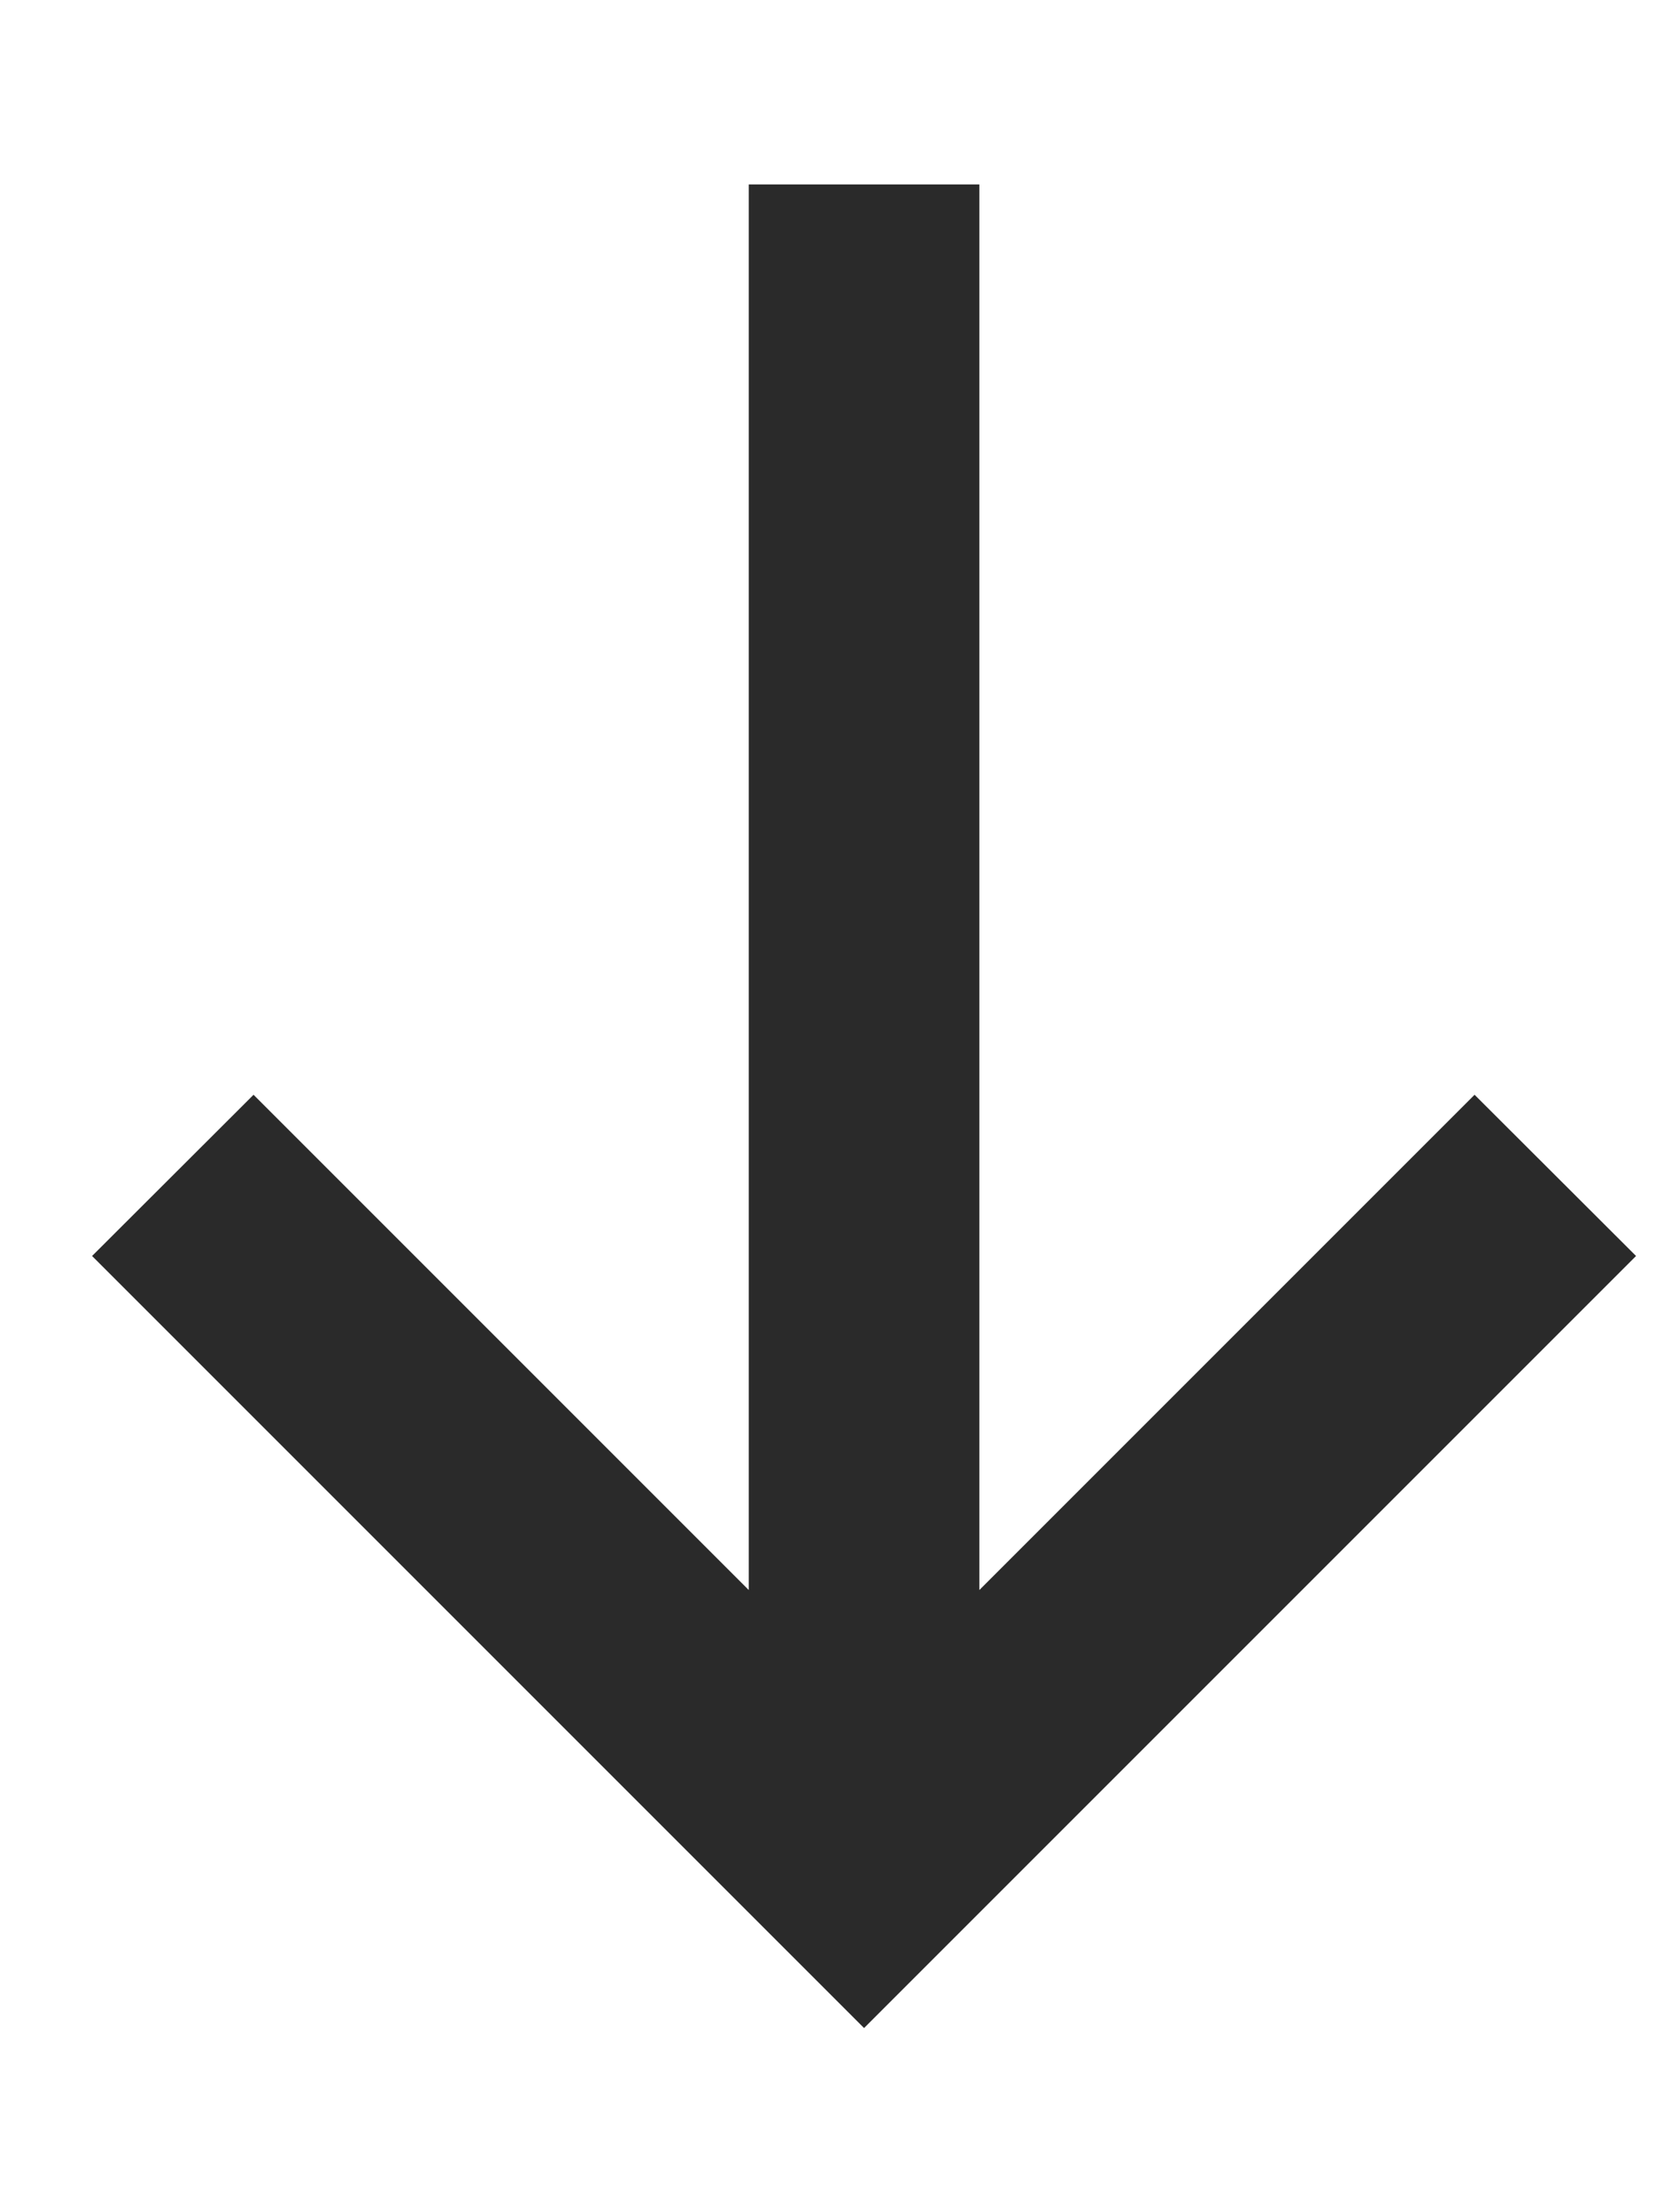 <svg width="6" height="8" viewBox="0 0 6 8" fill="none" xmlns="http://www.w3.org/2000/svg">
<path fill-rule="evenodd" clip-rule="evenodd" d="M5.917 4.542L5.333 3.959L3.542 5.75V0.667H2.708V5.75L0.917 3.959L0.333 4.542L3.125 7.334L5.917 4.542Z" fill="#2A2A2A"/>
</svg>
